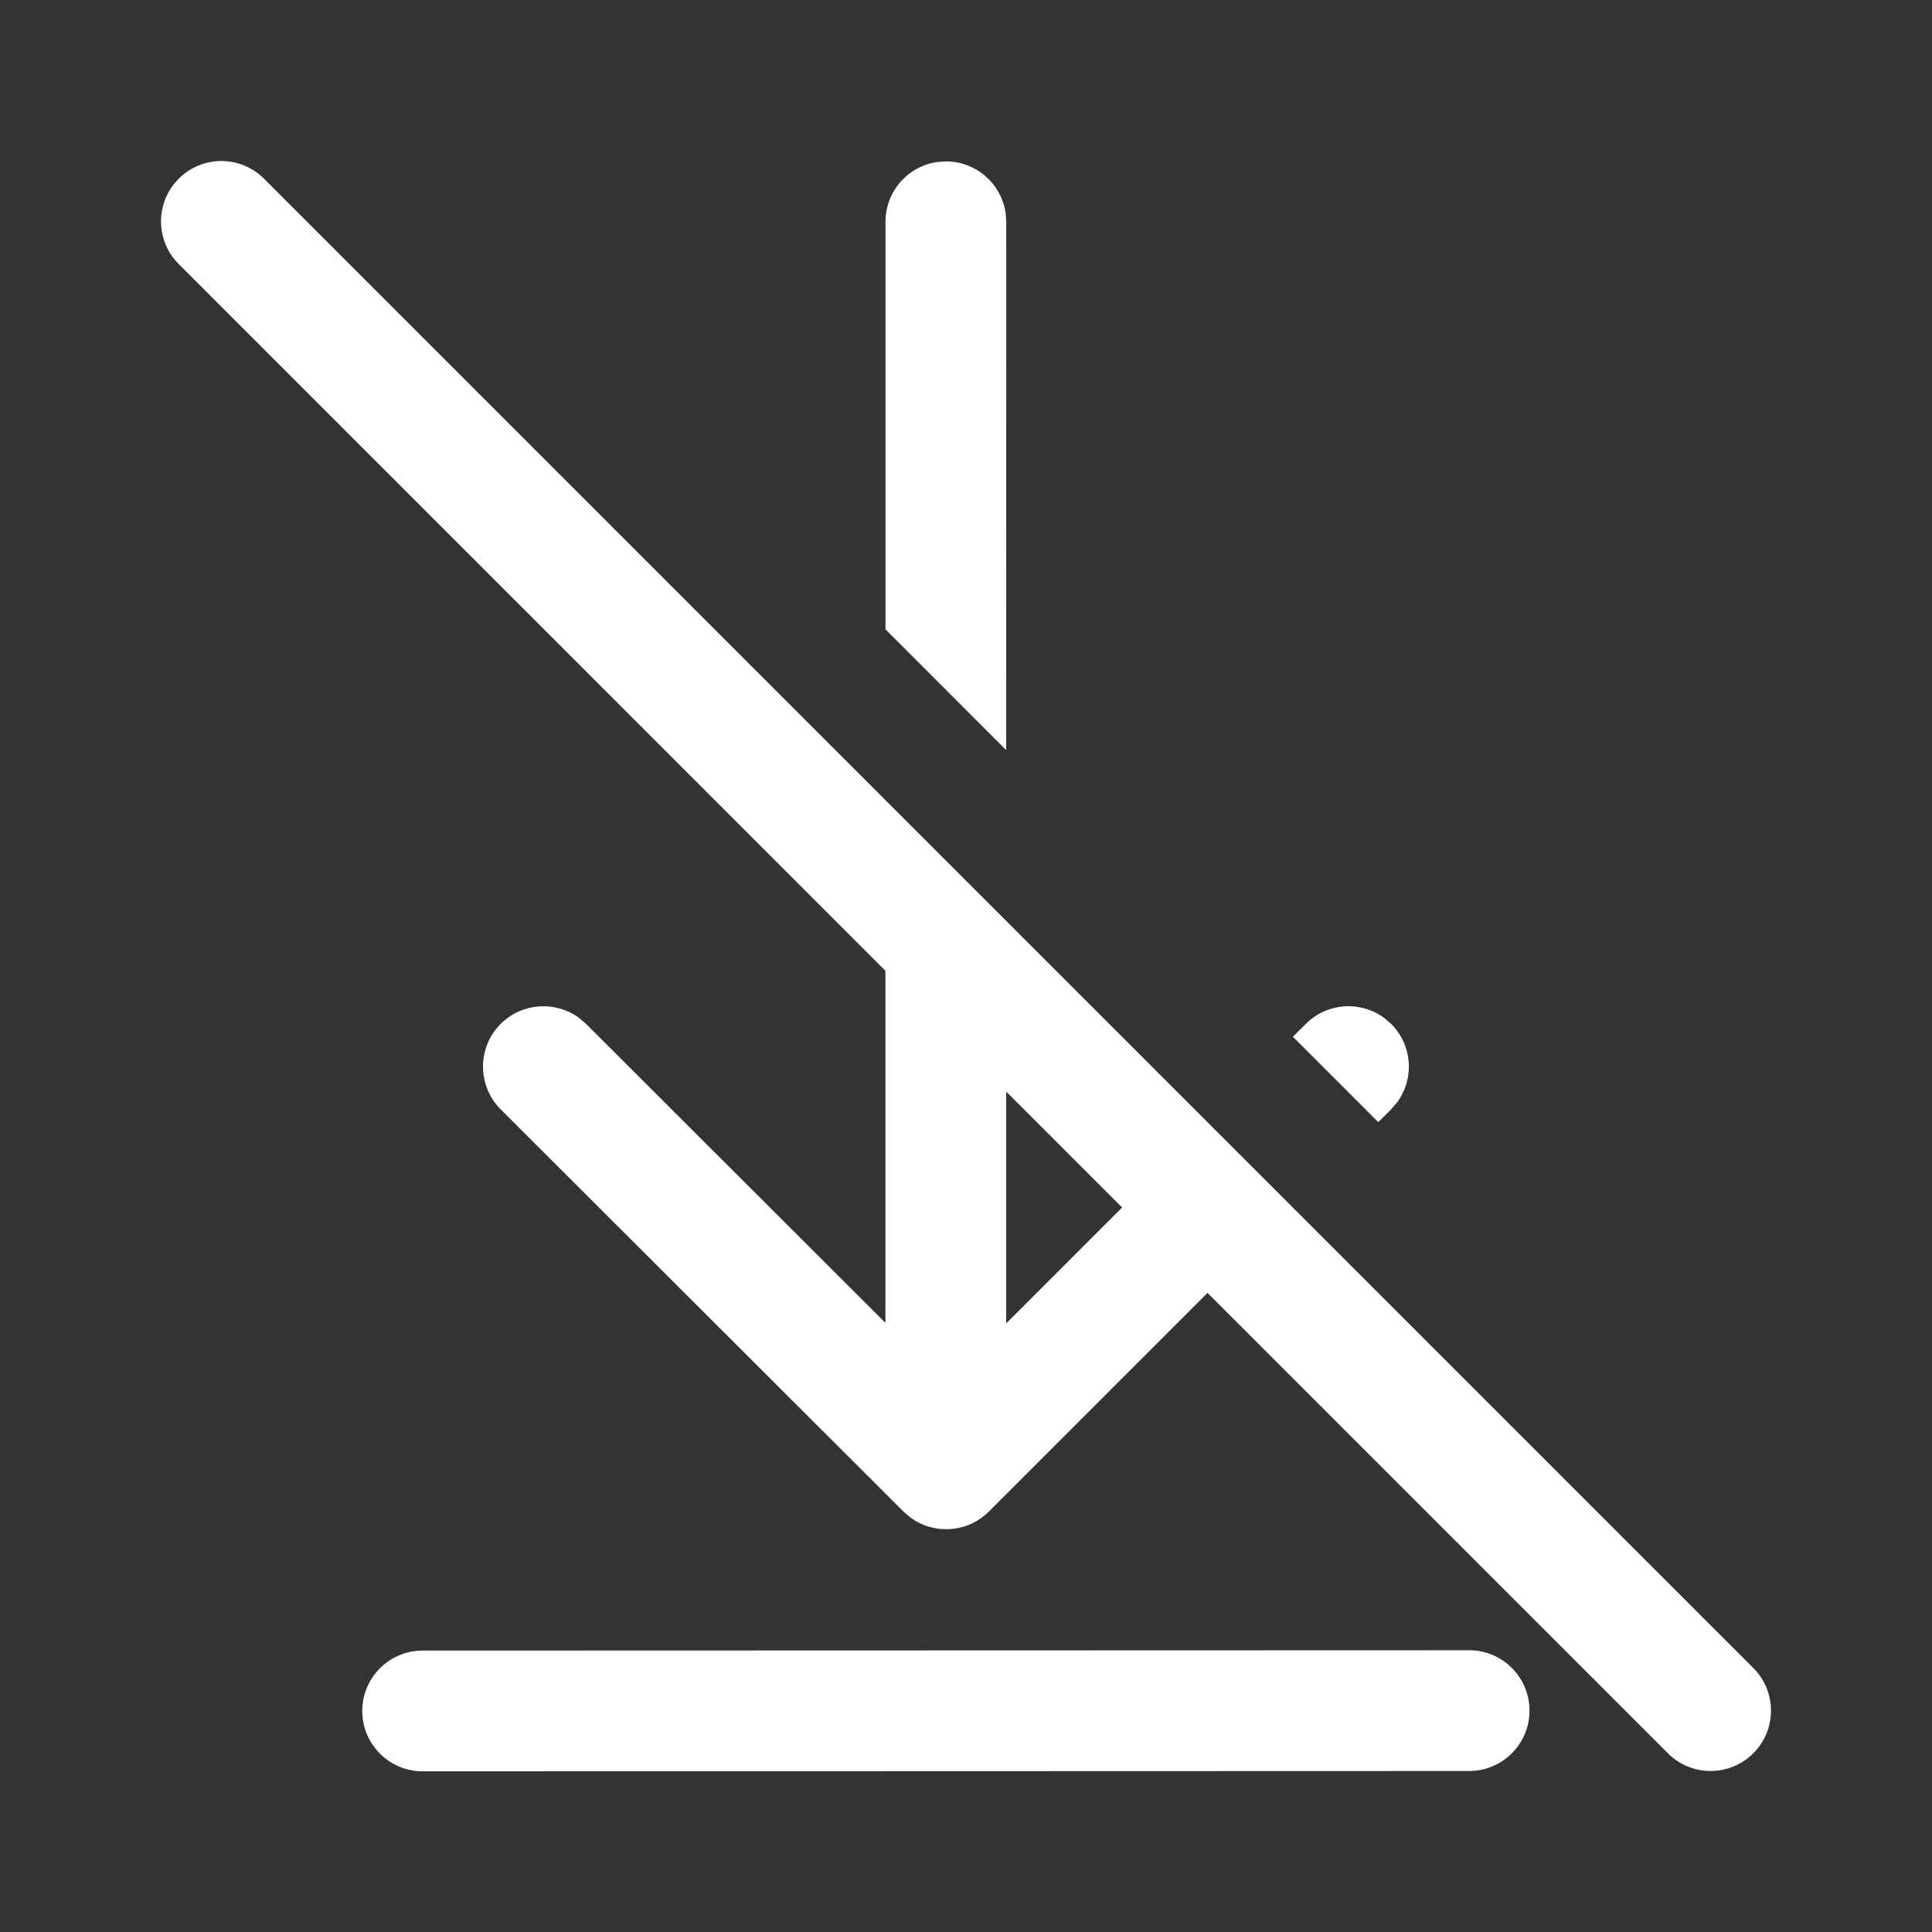 <svg width="24" height="24" viewBox="0 0 24 24" fill="none" xmlns="http://www.w3.org/2000/svg">
<rect x="0" y="0" width="24" height="24" fill="#333333" stroke="none"/>
<path d="M3.28 2.22C2.987 1.927 2.513 1.927 2.22 2.22C1.927 2.513 1.927 2.987 2.22 3.28L10.999 12.06L10.999 16.433L7.28 12.719L7.196 12.647C6.902 12.429 6.485 12.454 6.219 12.72C5.927 13.013 5.927 13.488 6.22 13.781L11.223 18.777L11.308 18.85C11.601 19.067 12.018 19.043 12.284 18.777L15 16.061L20.719 21.78C21.012 22.073 21.487 22.073 21.78 21.78C22.073 21.488 22.073 21.013 21.78 20.72L3.28 2.22ZM13.939 15L12.499 16.44L12.499 13.56L13.939 15ZM17.122 13.94L16.061 12.879L16.221 12.72C16.487 12.453 16.904 12.429 17.197 12.647L17.282 12.72C17.548 12.986 17.572 13.403 17.354 13.696L17.281 13.78L17.122 13.94ZM11 7.818L12.499 9.318L12.5 2.755L12.493 2.653C12.444 2.287 12.13 2.005 11.75 2.005L11.648 2.012C11.282 2.061 11 2.375 11 2.755L11 7.818ZM18.25 20.5C18.664 20.5 19 20.835 19 21.25C19 21.664 18.664 22 18.25 22L5.25 22.004C4.836 22.004 4.5 21.668 4.5 21.254C4.5 20.84 4.836 20.504 5.25 20.504L18.25 20.5Z" fill="#ffffff"/>
</svg>
